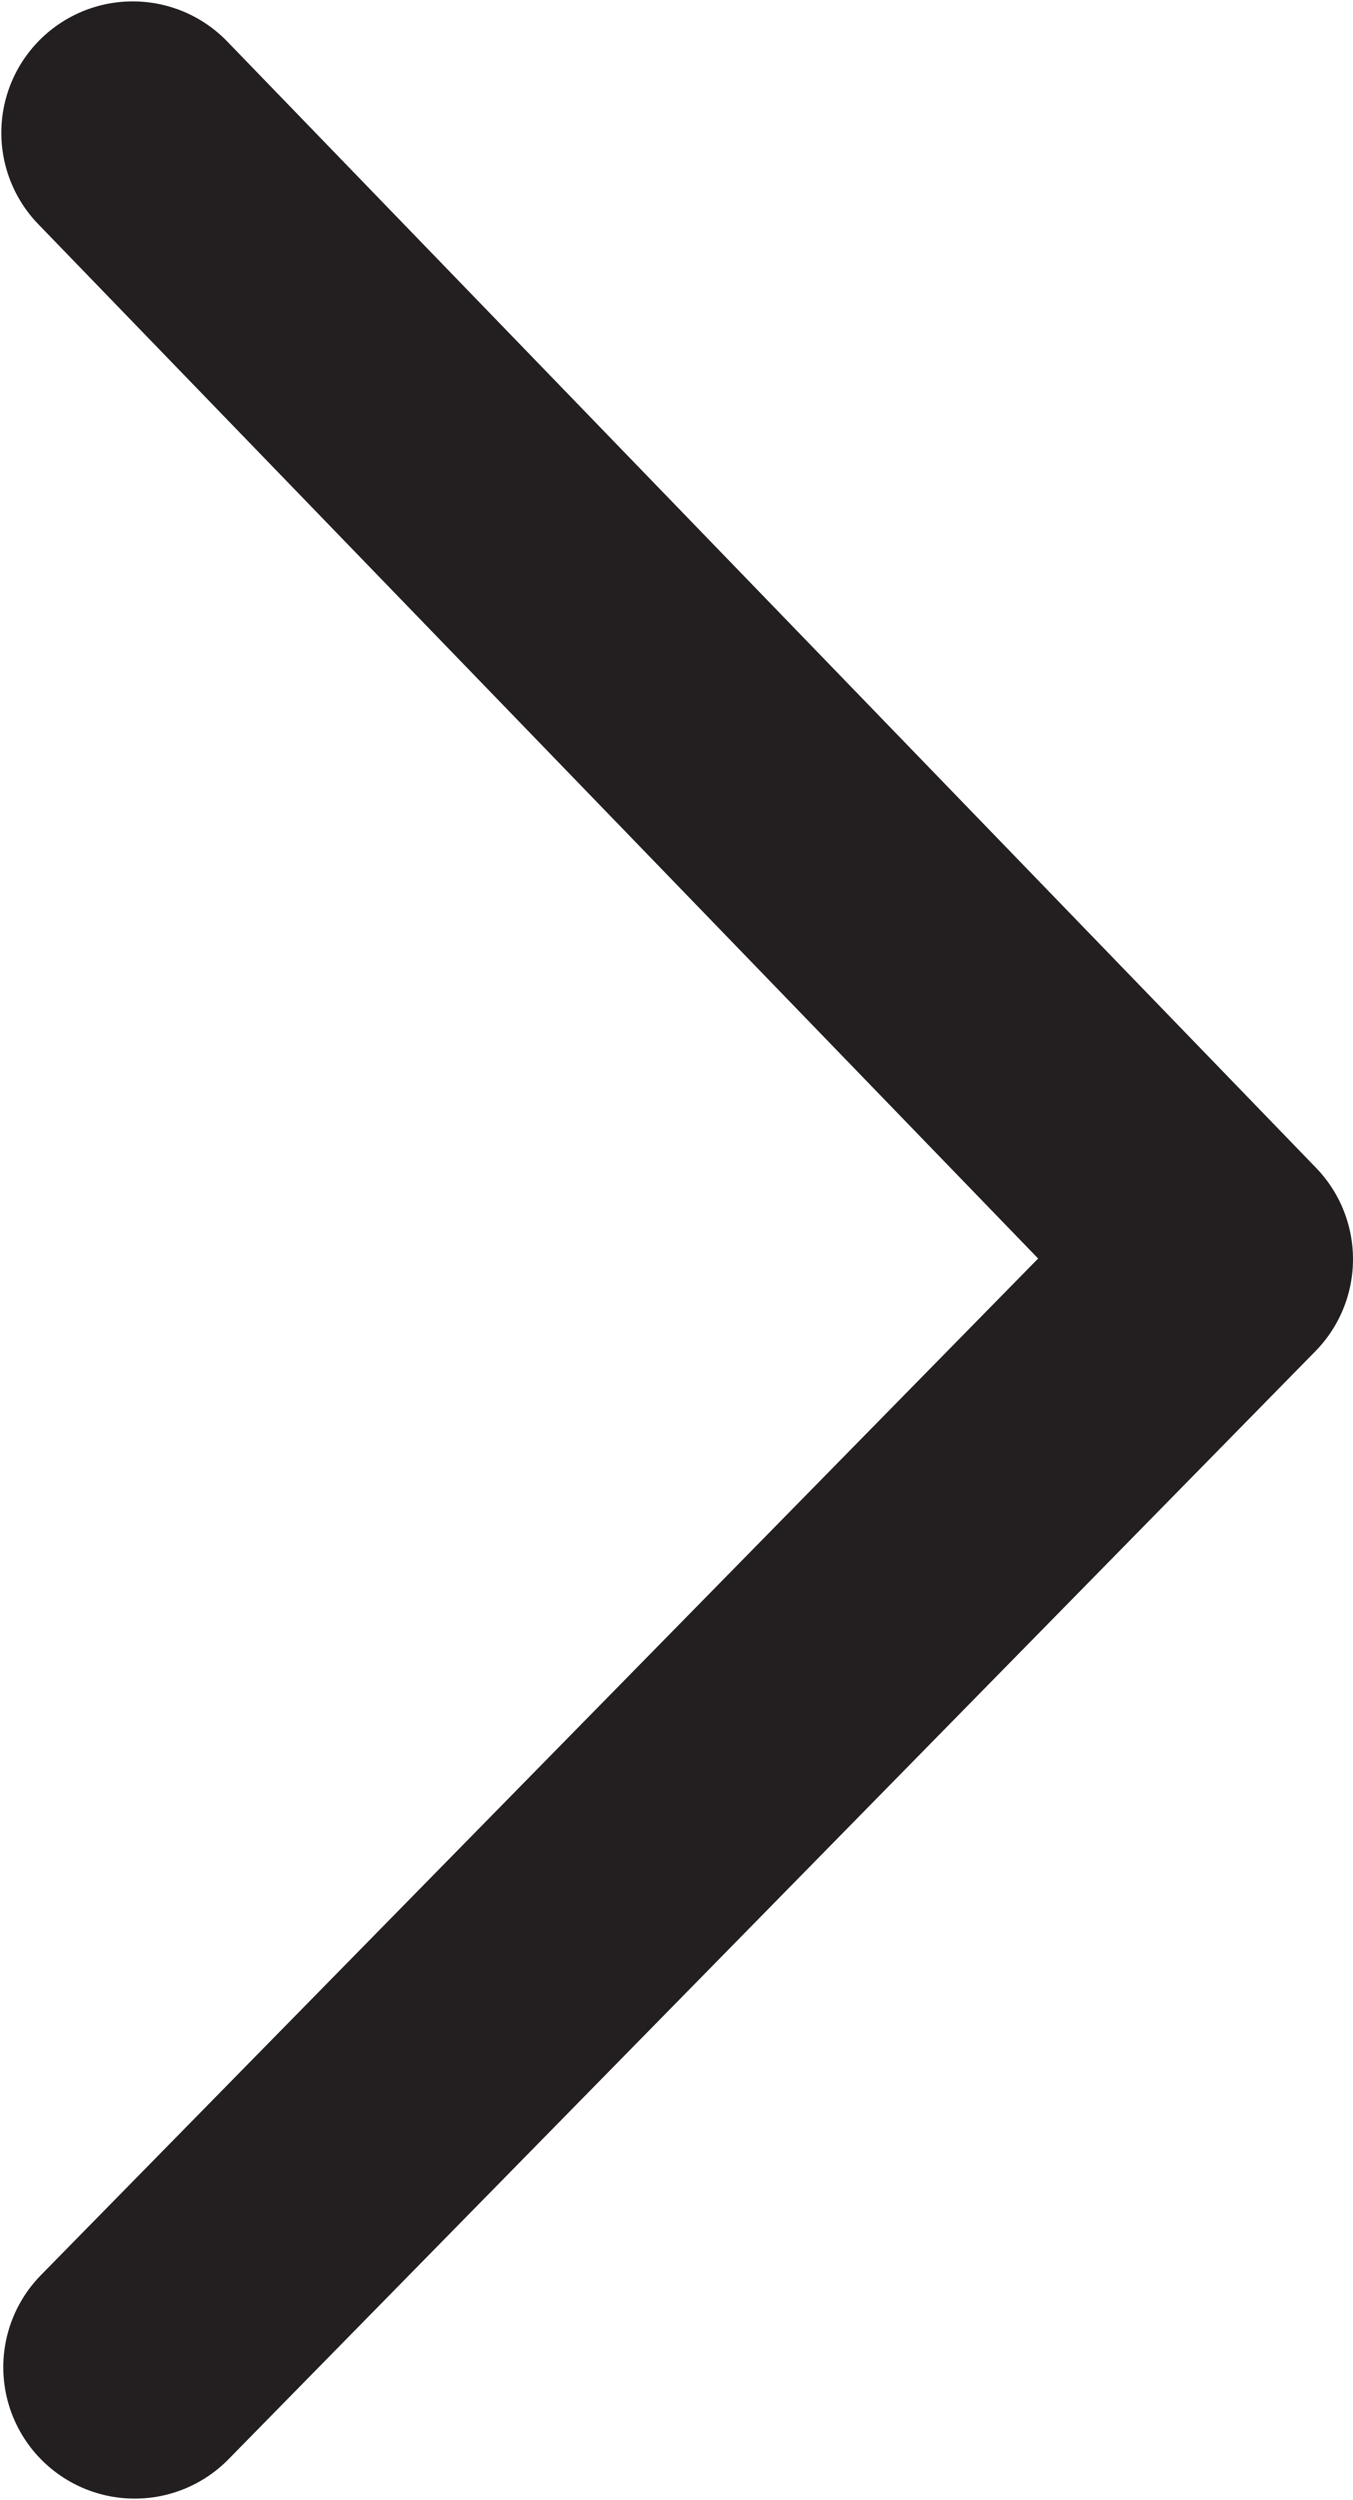 <?xml version="1.0" encoding="UTF-8" standalone="no"?>
<svg
   xmlns:dc="http://purl.org/dc/elements/1.1/"
   xmlns:cc="http://creativecommons.org/ns#"
   xmlns:rdf="http://www.w3.org/1999/02/22-rdf-syntax-ns#"
   xmlns:svg="http://www.w3.org/2000/svg"
   xmlns="http://www.w3.org/2000/svg"
   xmlns:sodipodi="http://sodipodi.sourceforge.net/DTD/sodipodi-0.dtd"
   xmlns:inkscape="http://www.inkscape.org/namespaces/inkscape"
   data-name="Livello 1"
   id="Livello_1"
   viewBox="0 0 20.59 38.041"
   version="1.1"
   sodipodi:docname="right.svg"
   width="20.59"
   height="38.041"
   inkscape:version="0.92.3 (2405546, 2018-03-11)">
  <sodipodi:namedview
     pagecolor="#ffffff"
     bordercolor="#666666"
     borderopacity="1"
     objecttolerance="10"
     gridtolerance="10"
     guidetolerance="10"
     inkscape:pageopacity="0"
     inkscape:pageshadow="2"
     inkscape:window-width="1920"
     inkscape:window-height="1017"
     id="namedview13"
     showgrid="false"
     fit-margin-top="0"
     fit-margin-left="0"
     fit-margin-right="0"
     fit-margin-bottom="0"
     inkscape:zoom="12.421053"
     inkscape:cx="28.826837"
     inkscape:cy="8.8169283"
     inkscape:window-x="-8"
     inkscape:window-y="-8"
     inkscape:window-maximized="1"
     inkscape:current-layer="Livello_1" />
  <defs
     id="defs4">
    <style
       id="style2">.cls-1{fill:none;stroke:#231f20;stroke-linecap:round;stroke-linejoin:round;stroke-width:4px;}</style>
  </defs>
  <polyline
     transform="translate(-31.98,0.021)"
     class="cls-1"
     points="34.03 36 50.57 19.14 34 2"
     id="polyline8"
     style="fill:none;stroke:#231f20;stroke-width:4px;stroke-linecap:round;stroke-linejoin:round" />
</svg>
